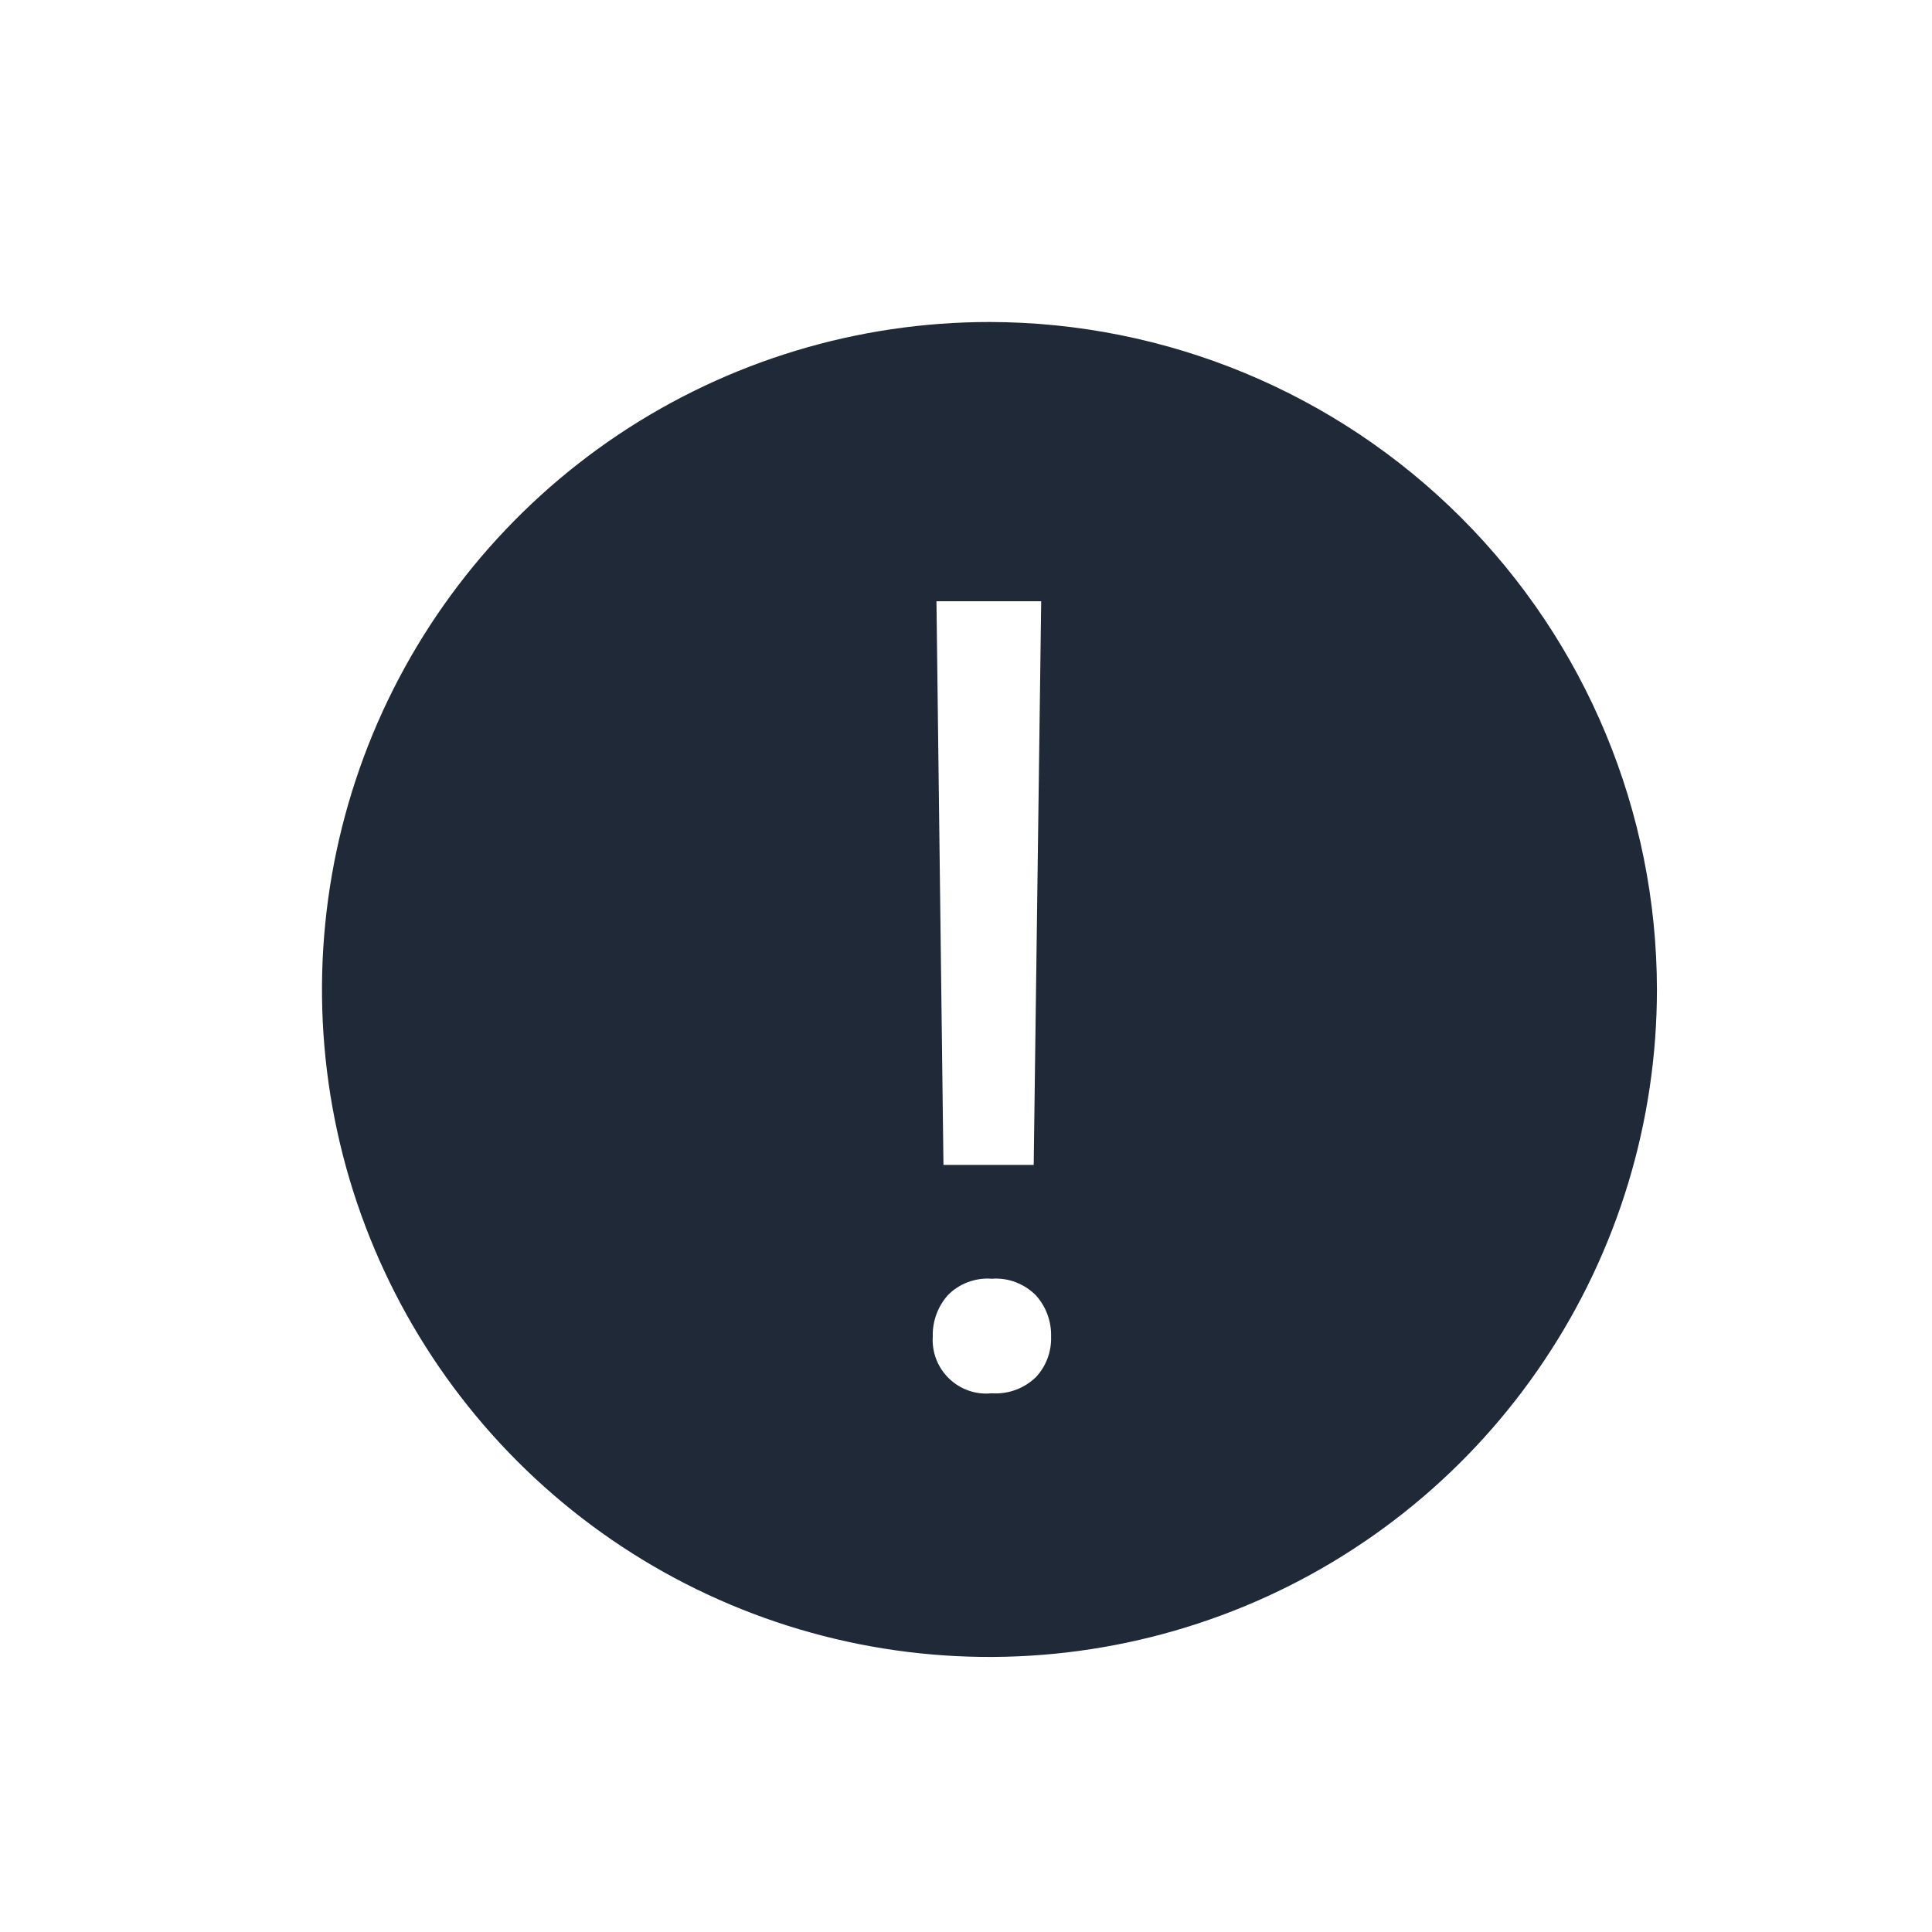 <svg width="24" height="24" viewBox="0 0 24 24" fill="none" xmlns="http://www.w3.org/2000/svg">
<path fill-rule="evenodd" clip-rule="evenodd" d="M7.685 5.397C9.049 4.486 10.652 4 12.292 4C14.49 4.003 16.598 4.877 18.152 6.432C19.706 7.986 20.581 10.094 20.583 12.292C20.583 13.932 20.097 15.535 19.185 16.898C18.274 18.262 16.979 19.325 15.464 19.952C13.949 20.579 12.282 20.744 10.674 20.424C9.065 20.104 7.588 19.314 6.428 18.154C5.269 16.994 4.479 15.517 4.159 13.909C3.839 12.3 4.004 10.633 4.631 9.118C5.259 7.603 6.322 6.308 7.685 5.397ZM12.841 14.471L12.934 7.469H11.633L11.72 14.471H12.841ZM12.319 15.885C12.218 15.877 12.117 15.892 12.022 15.928C11.928 15.963 11.842 16.019 11.772 16.092C11.648 16.233 11.582 16.416 11.587 16.603C11.581 16.7 11.596 16.797 11.631 16.887C11.666 16.977 11.72 17.058 11.79 17.125C11.859 17.192 11.943 17.244 12.034 17.275C12.126 17.307 12.223 17.318 12.319 17.308C12.419 17.315 12.521 17.301 12.615 17.266C12.71 17.232 12.796 17.177 12.869 17.107C12.996 16.971 13.063 16.79 13.057 16.603C13.062 16.415 12.995 16.232 12.869 16.092C12.798 16.02 12.712 15.964 12.617 15.928C12.522 15.892 12.42 15.877 12.319 15.885Z" fill="#1F2937"/>
</svg>
